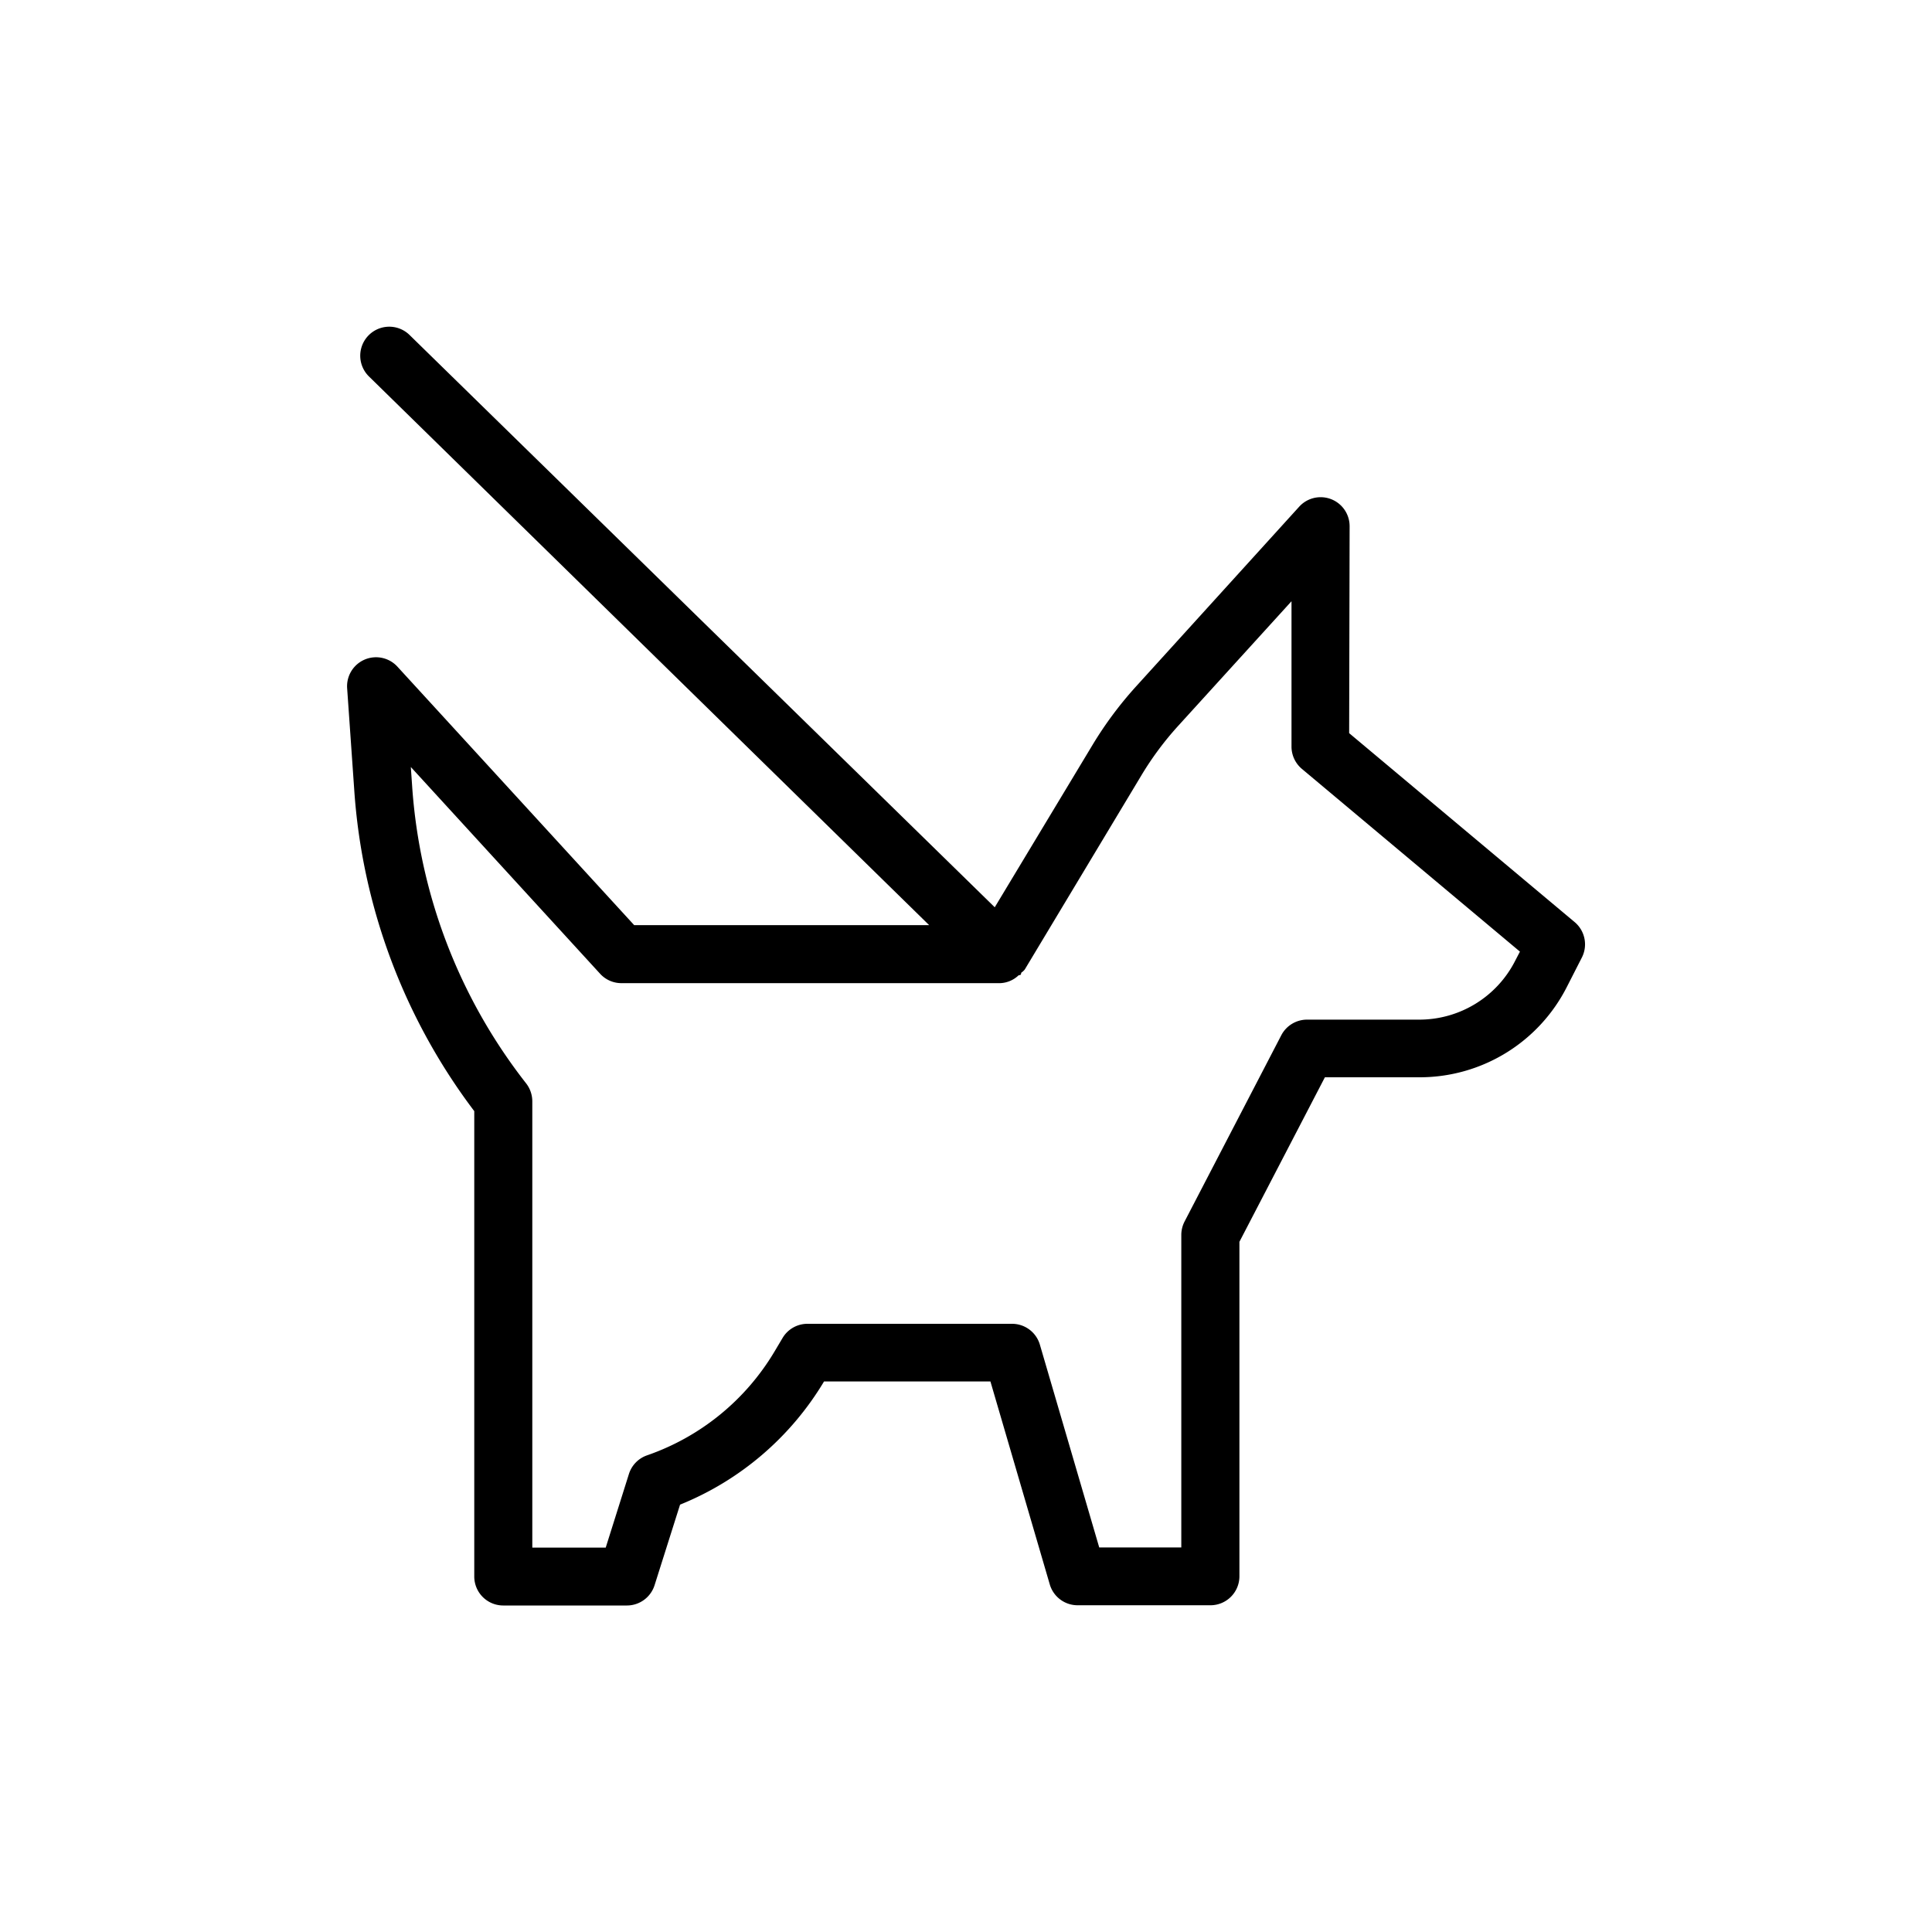 <svg xmlns="http://www.w3.org/2000/svg" viewBox="0 0 25 25" x="0px" y="0px"><g><path d="M20.375,11.931,17.458,9.487l.006-2.677a.375.375,0,0,0-.652-.254L14.7,8.883a4.86,4.86,0,0,0-.563.757l-1.265,2.1L5.3,4.335a.375.375,0,0,0-.526.536l7.249,7.1H8.206L5.143,8.627a.375.375,0,0,0-.651.279l.092,1.317a7.759,7.759,0,0,0,1.553,4.155V20.4a.375.375,0,0,0,.375.375h1.6a.376.376,0,0,0,.358-.262L8.8,19.47a3.851,3.851,0,0,0,1.863-1.594h2.153l.768,2.626a.375.375,0,0,0,.36.27h1.719a.375.375,0,0,0,.375-.375V16.069l1.106-2.129h1.22a2.136,2.136,0,0,0,1.913-1.173l.193-.378A.376.376,0,0,0,20.375,11.931Zm-.768.5a1.392,1.392,0,0,1-1.245.763H16.914a.376.376,0,0,0-.333.2l-1.253,2.413a.381.381,0,0,0-.042.173v4.044H14.224L13.456,17.4a.375.375,0,0,0-.36-.27H10.448a.374.374,0,0,0-.322.184l-.107.18a3.1,3.1,0,0,1-1.646,1.338.375.375,0,0,0-.235.242l-.3.952h-.95V14.25a.381.381,0,0,0-.079-.23,7.006,7.006,0,0,1-1.476-3.849l-.017-.246L7.765,12.6a.373.373,0,0,0,.276.122h4.9a.365.365,0,0,0,.238-.1c.009-.007.022,0,.03-.012s0-.019.011-.027.032-.024.043-.042l1.509-2.512a4.049,4.049,0,0,1,.476-.639L16.712,7.78l0,1.881a.377.377,0,0,0,.134.288l2.822,2.365Z"></path></g></svg>